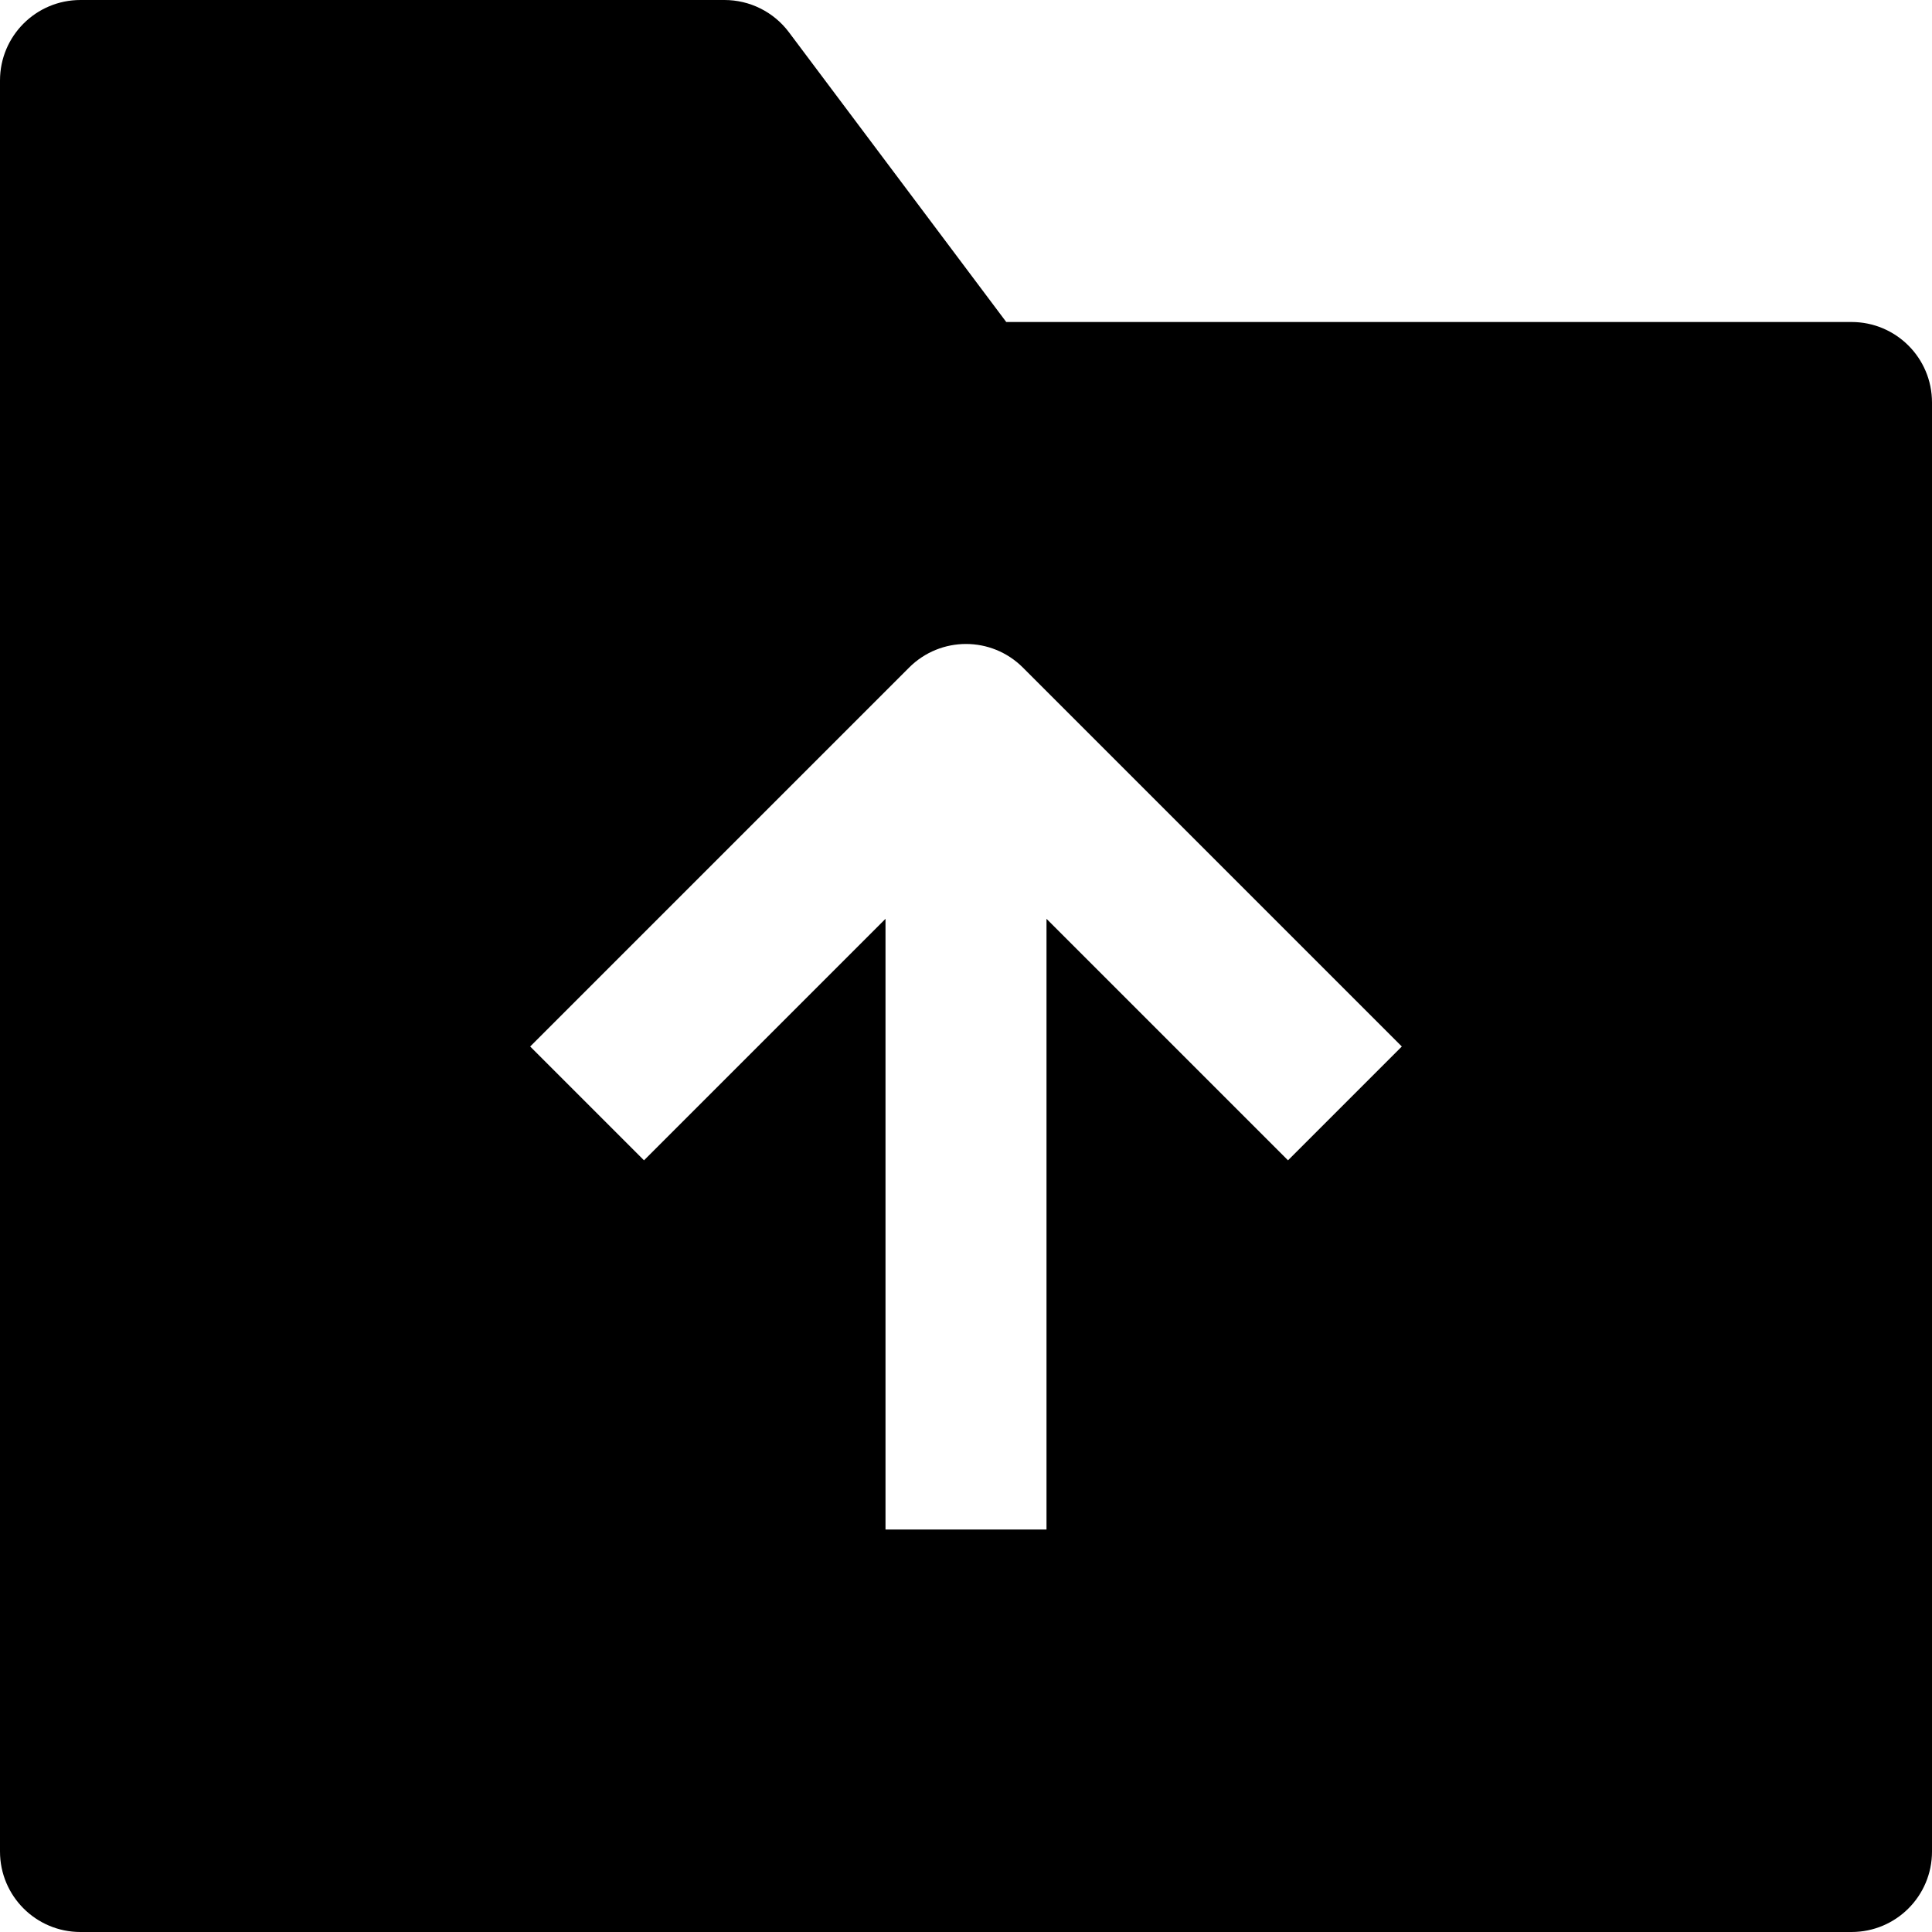 <svg id="nc_icon" xmlns="http://www.w3.org/2000/svg" xmlns:xlink="http://www.w3.org/1999/xlink" x="0px" y="0px" viewBox="0 0 24 24"><path  fill="currentColor" d="M23,4H12.5L9.8,0.4C9.611,0.148,9.314,0,9,0H1C0.447,0,0,0.447,0,1v22c0,0.553,0.447,1,1,1h22&#10;&#9;c0.553,0,1-0.447,1-1V5C24,4.447,23.553,4,23,4z M16,14.414l-3-3V19h-2v-7.586l-3,3L6.586,13l4.707-4.707&#10;&#9;c0.391-0.391,1.023-0.391,1.414,0L17.414,13L16,14.414z"/></svg>